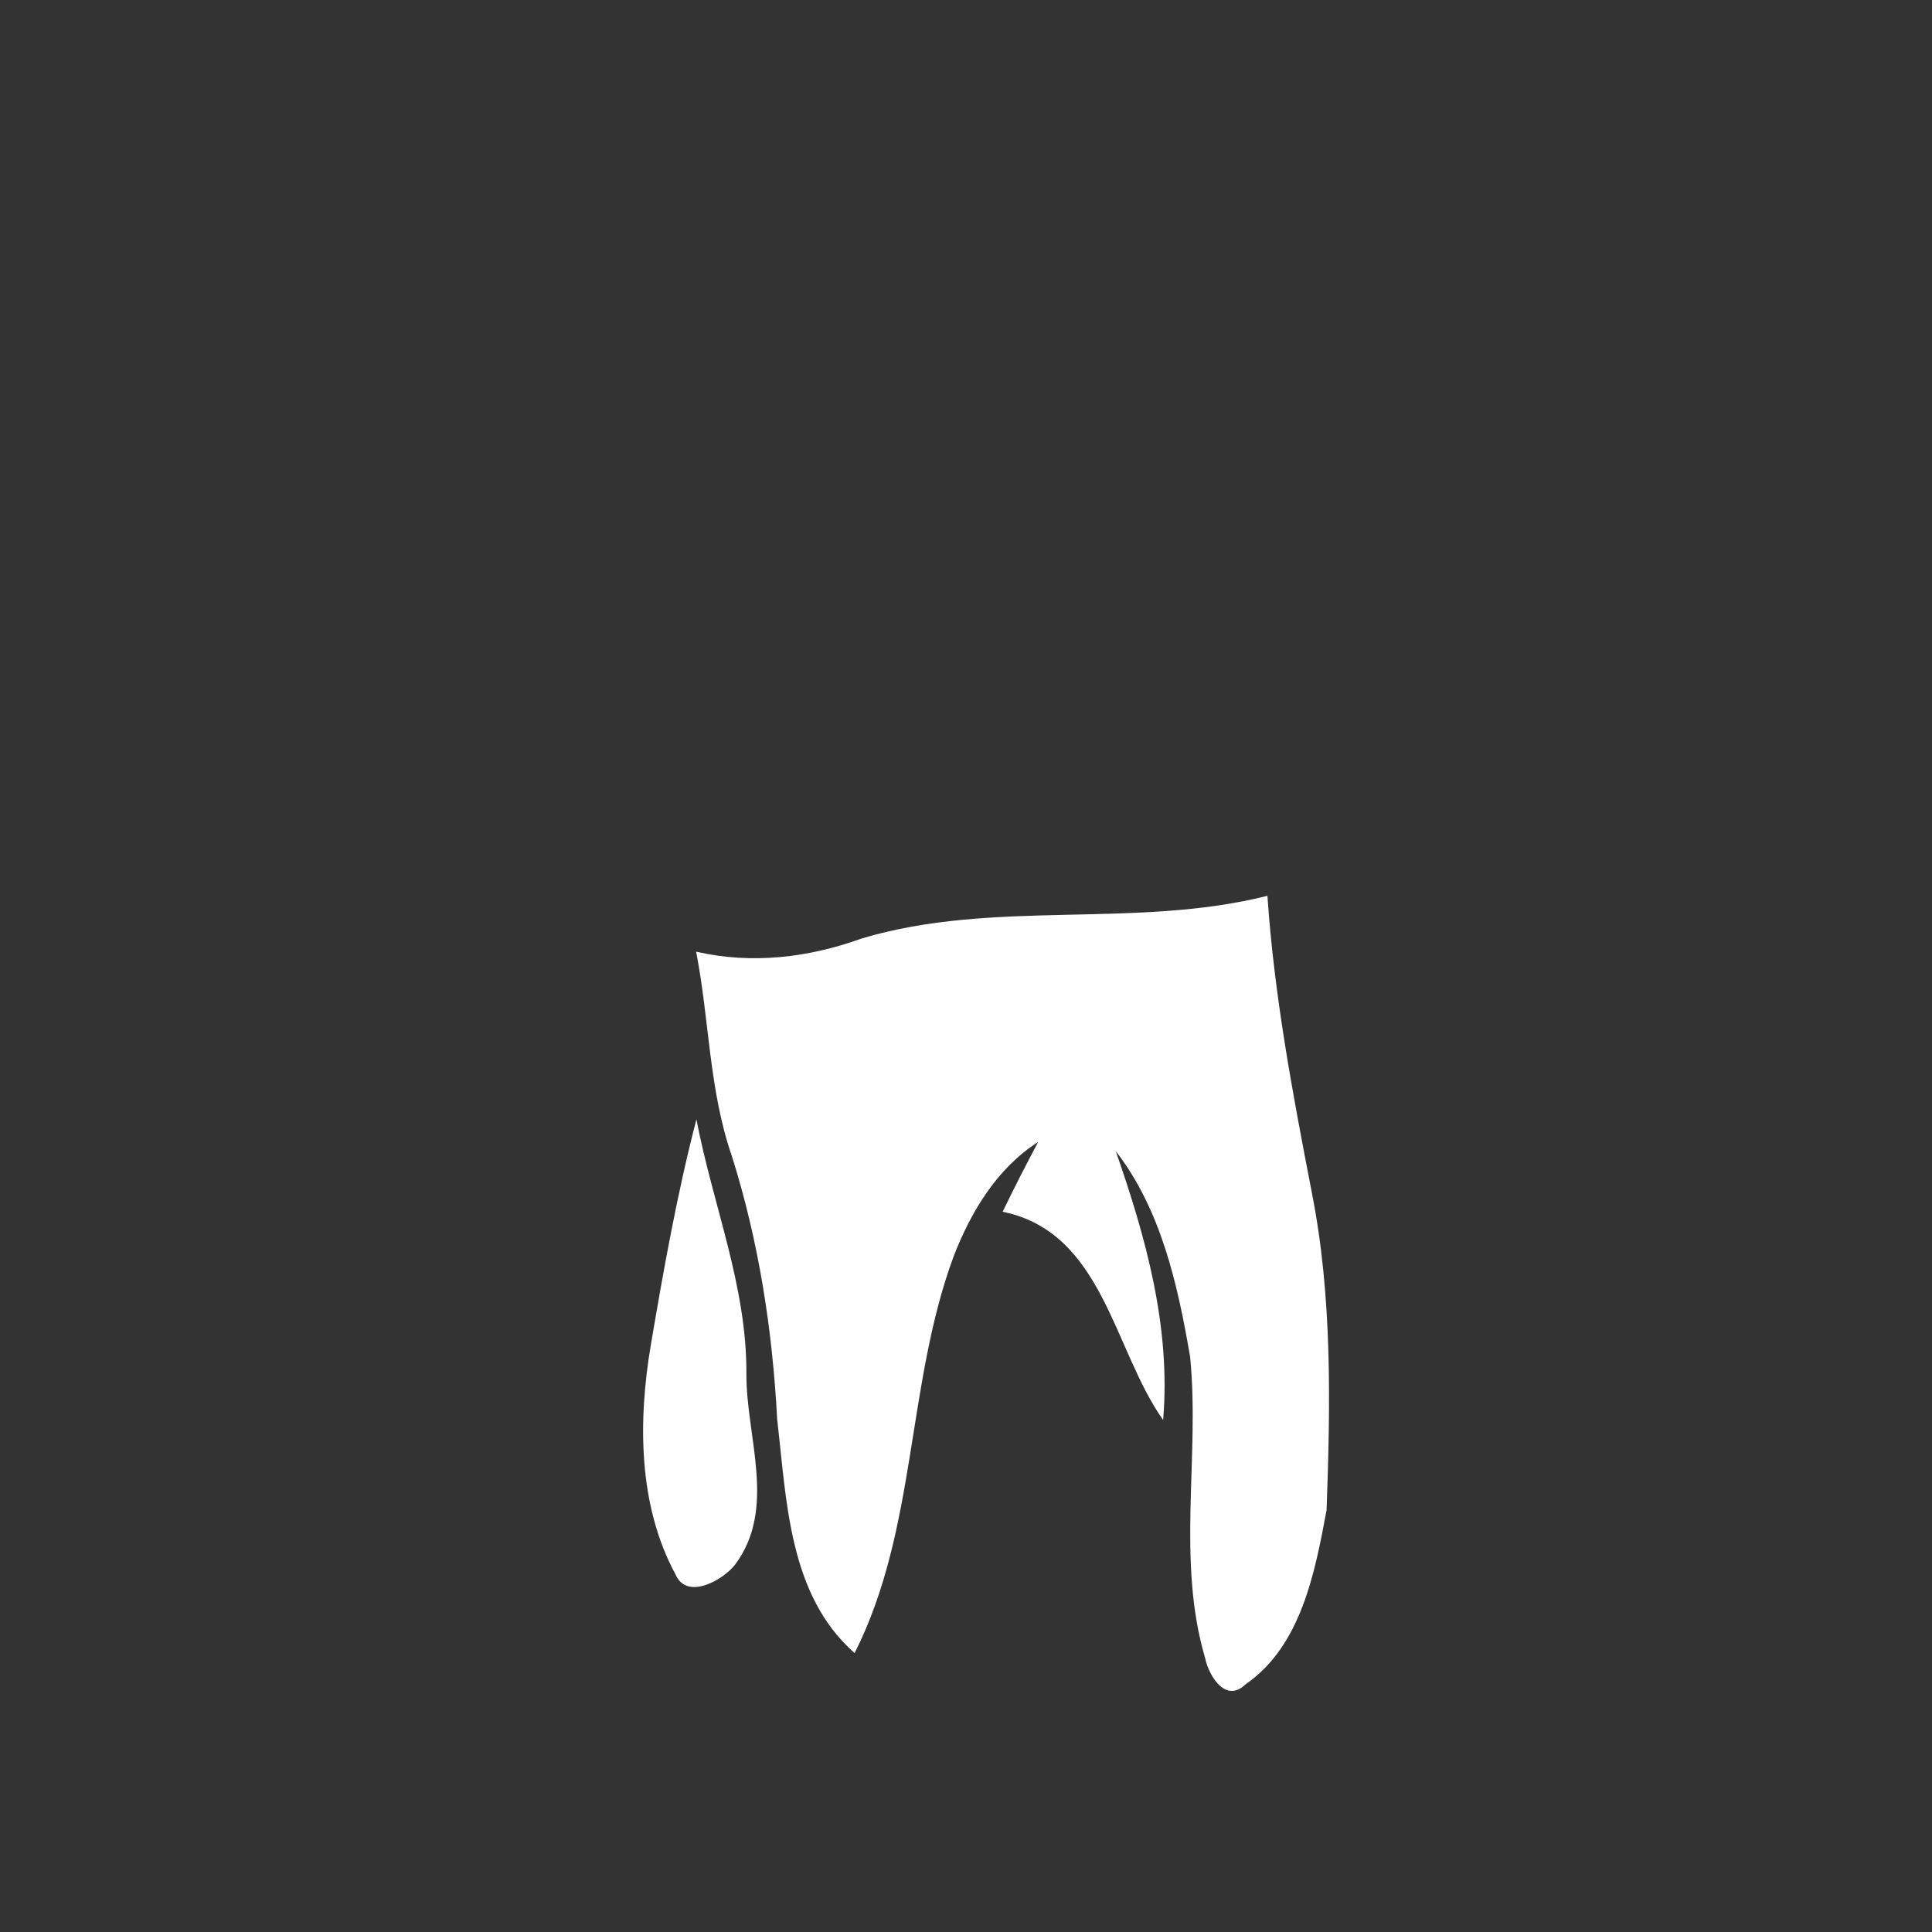 <svg xmlns="http://www.w3.org/2000/svg" width="128pt" height="128pt" viewBox="0 0 128 128"><rect x="0" y="0" width="128" height="128" fill="#333333" stroke="none"/><g fill="#fff"><path d="M57.11 62.17c8.77-2.61 18.07-.61 26.86-2.82.45 6.63 1.68 13.14 2.94 19.65 1.37 6.93 1.23 14.02.98 21.04-.77 4.13-1.68 9.01-5.37 11.55-1.31 1.28-2.42-.54-2.67-1.71-1.92-6.51-.35-13.34-1-19.98-.82-4.77-1.91-9.73-4.93-13.64 2 5.73 3.66 11.68 3.14 17.82-3.33-4.72-3.96-12.42-10.63-13.8.75-1.56 1.54-3.1 2.35-4.62-2.72 1.73-4.46 4.63-5.6 7.58-3.15 8.52-2.41 18.07-6.56 26.28-4.38-3.85-4.5-10.11-5.13-15.48-.31-5.92-1.22-11.81-3.01-17.47-1.51-4.36-1.48-9.02-2.36-13.52 3.69.85 7.46.4 10.99-.88zM43.12 89.1c.85-5.01 1.74-10.02 3.02-14.94 1.07 5.63 3.35 11.05 3.31 16.86-.02 4.18 2.03 8.9-.74 12.63-.81 1.05-3.22 2.4-3.96.65-2.48-4.58-2.48-10.18-1.63-15.2z"/></g></svg>